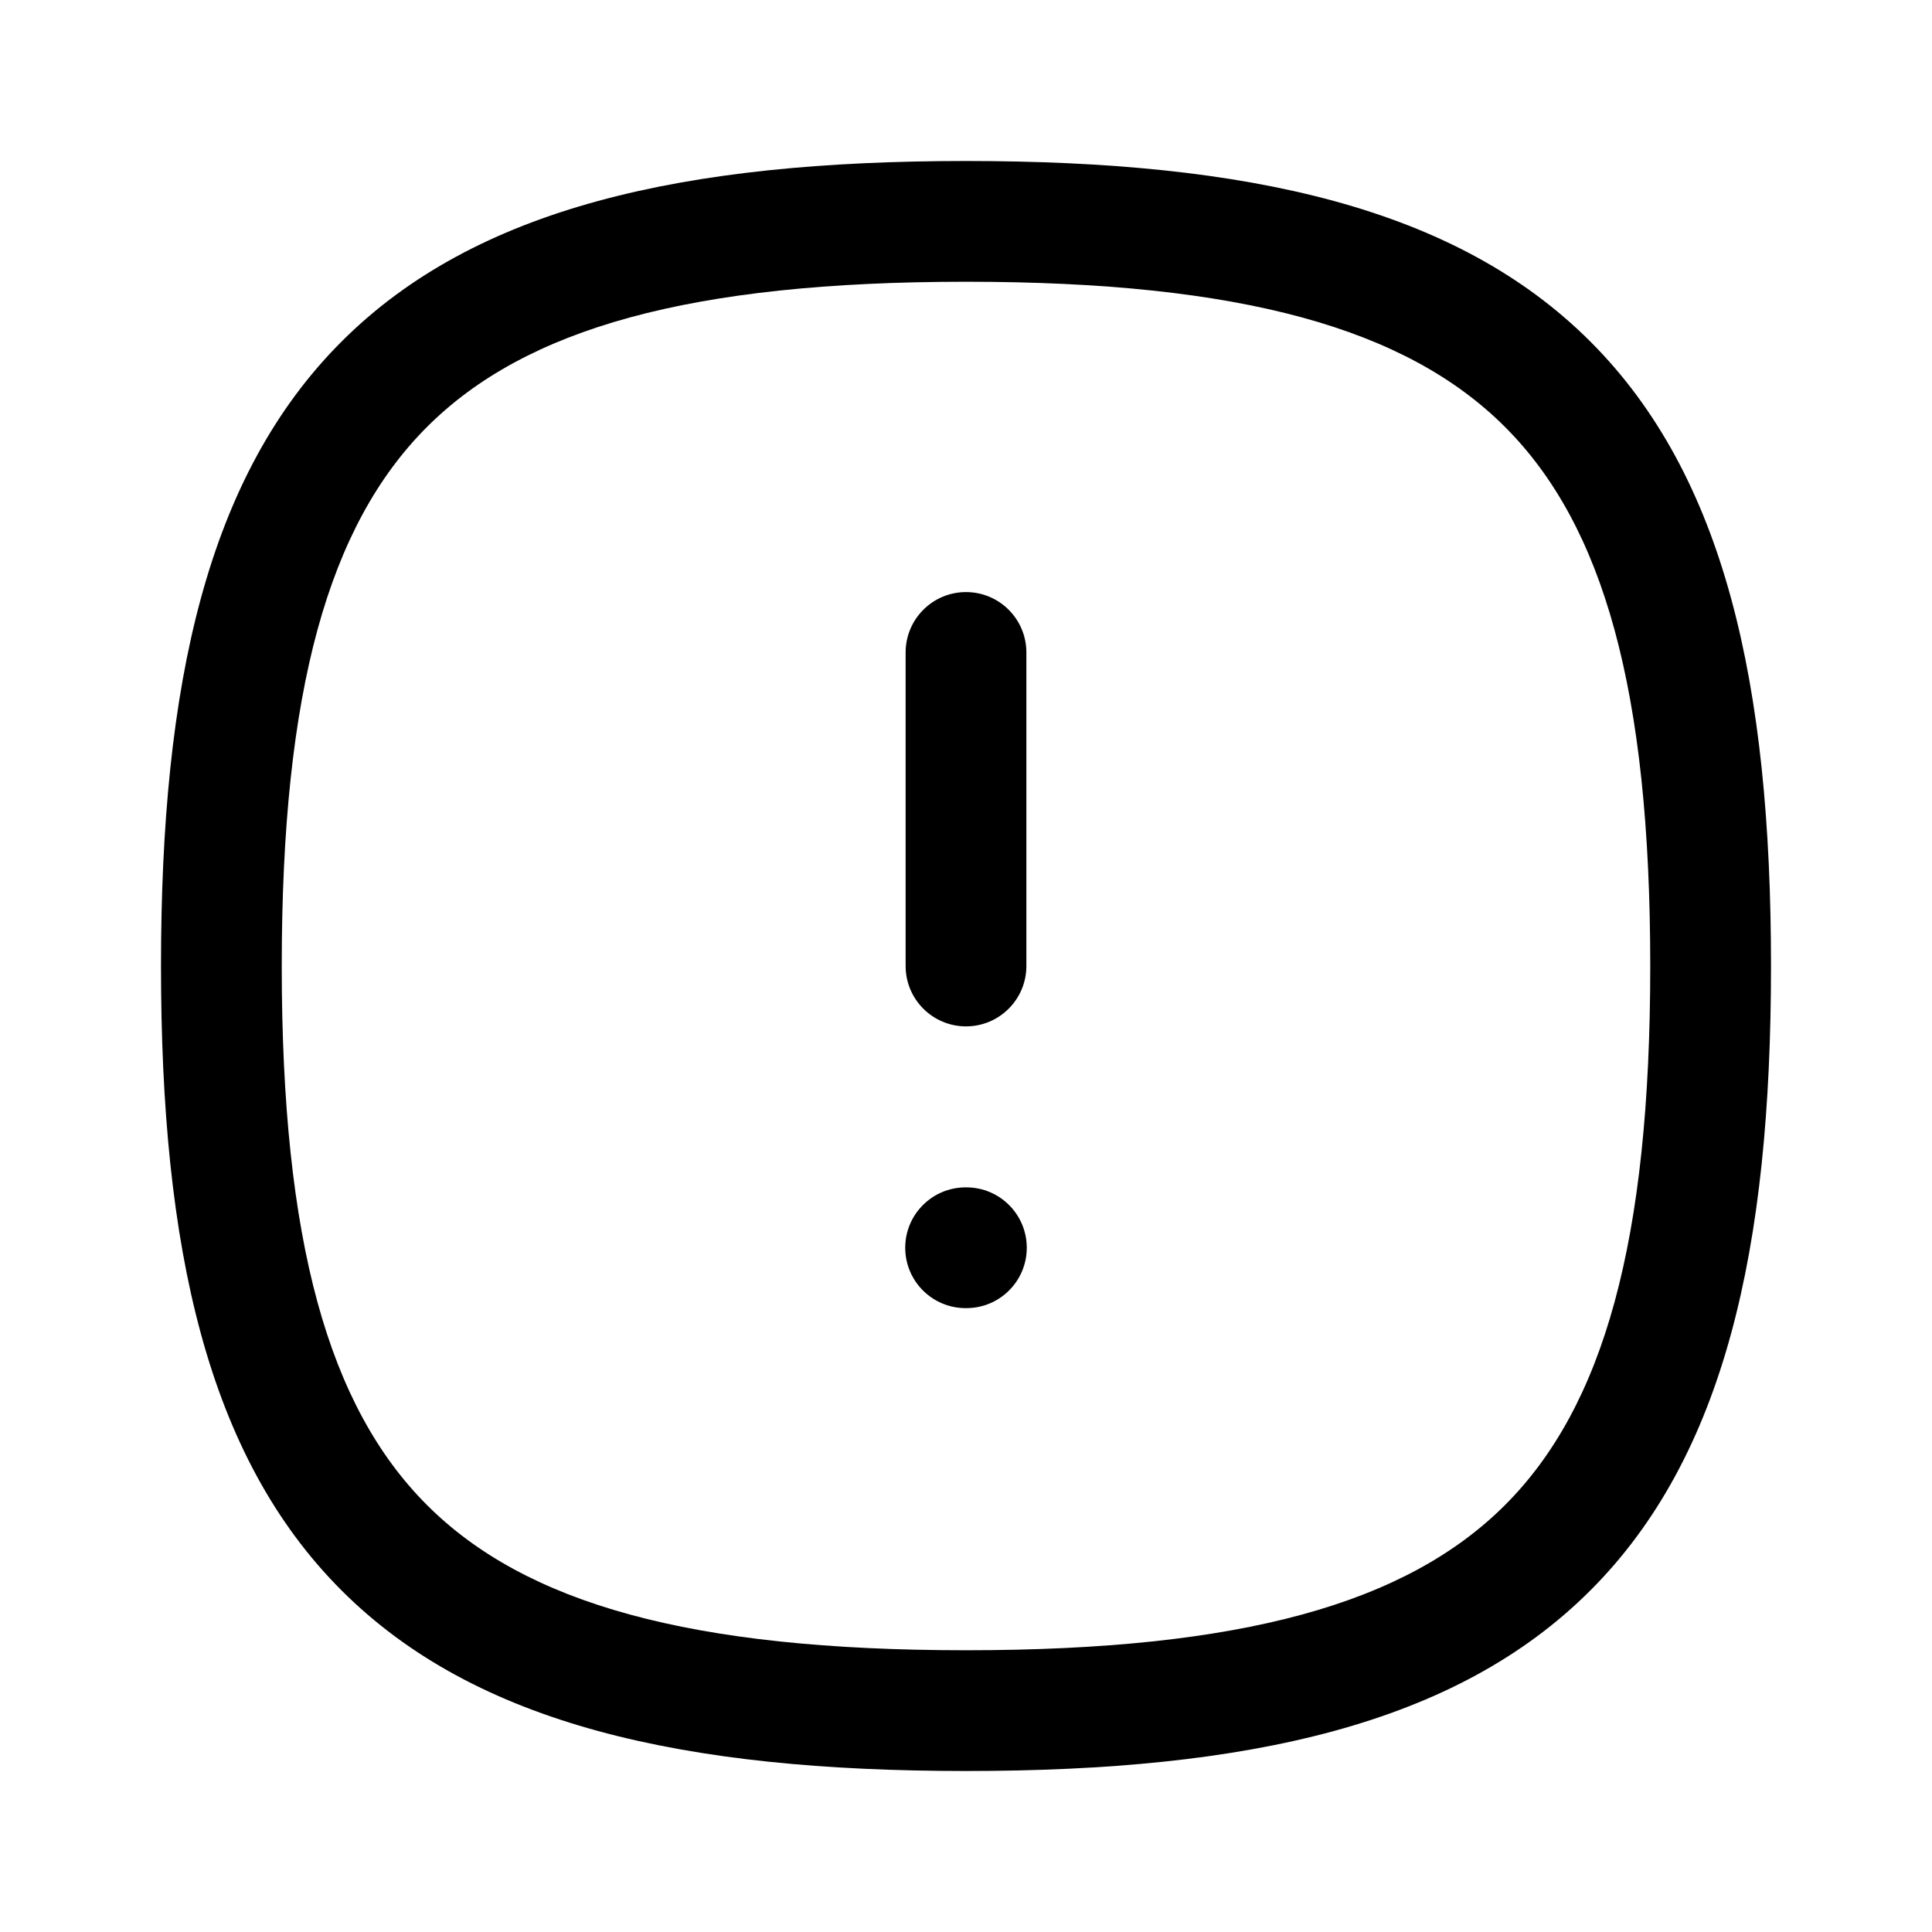<svg width="24" height="24" viewBox="0 0 24 24" fill="none" xmlns="http://www.w3.org/2000/svg">
<path fill-rule="evenodd" clip-rule="evenodd" d="M5.304 5.304C4.081 6.527 3.5 8.573 3.5 12C3.5 15.427 4.081 17.473 5.304 18.696C6.527 19.919 8.573 20.5 12 20.5C15.427 20.5 17.473 19.919 18.696 18.696C19.919 17.473 20.5 15.427 20.5 12C20.5 8.573 19.919 6.527 18.696 5.304C17.473 4.081 15.427 3.5 12 3.5C8.573 3.5 6.527 4.081 5.304 5.304ZM4.243 4.243C5.911 2.576 8.49 2 12 2C15.51 2 18.089 2.576 19.756 4.243C21.424 5.911 22 8.49 22 12C22 15.51 21.424 18.089 19.756 19.757C18.089 21.424 15.51 22 12 22C8.49 22 5.911 21.424 4.243 19.757C2.575 18.089 2 15.51 2 12C2 8.49 2.575 5.911 4.243 4.243Z" fill="currentColor"/>
<path fill-rule="evenodd" clip-rule="evenodd" d="M12 7.355C12.414 7.355 12.75 7.691 12.75 8.105V12C12.75 12.414 12.414 12.75 12 12.75C11.586 12.75 11.25 12.414 11.25 12V8.105C11.25 7.691 11.586 7.355 12 7.355Z" fill="currentColor"/>
<path fill-rule="evenodd" clip-rule="evenodd" d="M11.245 15.5C11.245 15.086 11.581 14.75 11.995 14.75H12.005C12.419 14.75 12.755 15.086 12.755 15.5C12.755 15.914 12.419 16.25 12.005 16.25H11.995C11.581 16.25 11.245 15.914 11.245 15.5Z" fill="currentColor"/>
</svg>
